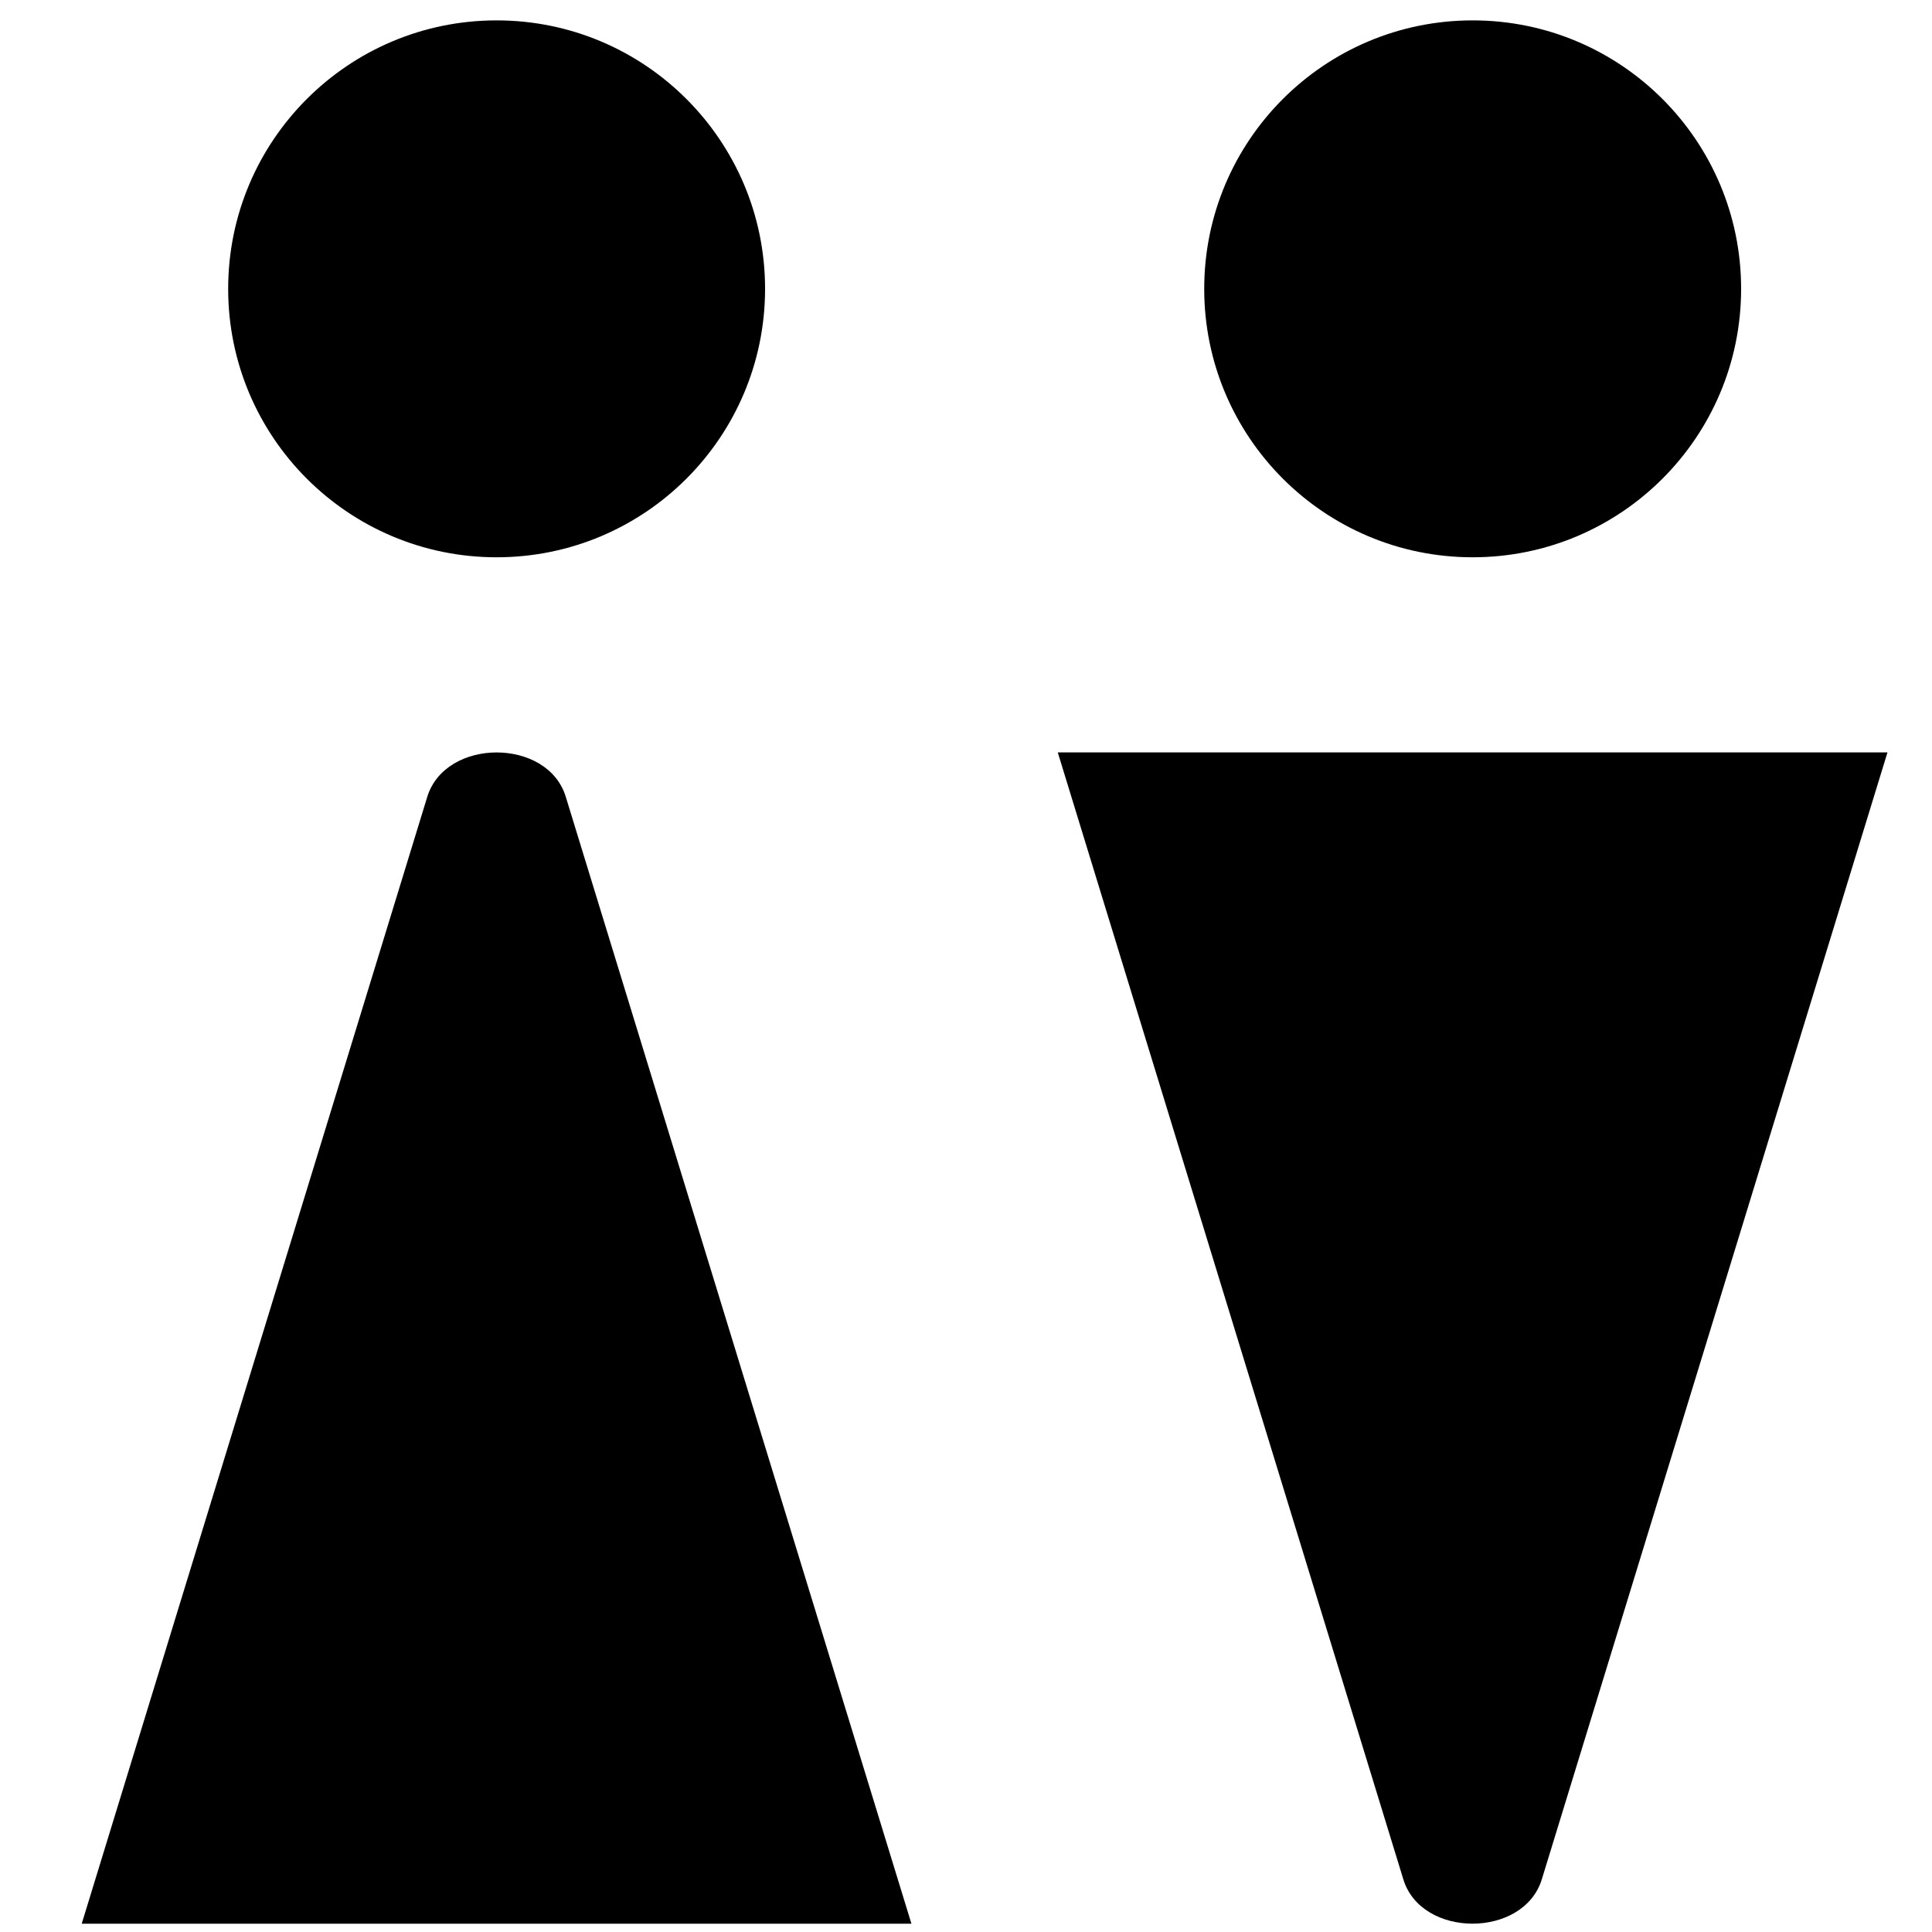 <svg width="20" height="20" viewBox="0 0 20 20" fill="none" xmlns="http://www.w3.org/2000/svg">
<path d="M4.423 8.249L0.846 19.914H9.435L5.857 8.249C5.671 7.636 4.612 7.636 4.423 8.249Z" fill="currentColor"/>
<path d="M15.961 19.454L19.539 7.789L10.95 7.789L14.527 19.454C14.713 20.067 15.773 20.067 15.961 19.454Z" fill="currentColor"/>
<circle cx="5.141" cy="2.99" r="2.779" fill="currentColor"/>
<circle cx="15.245" cy="2.99" r="2.779" fill="currentColor"/>
</svg>

